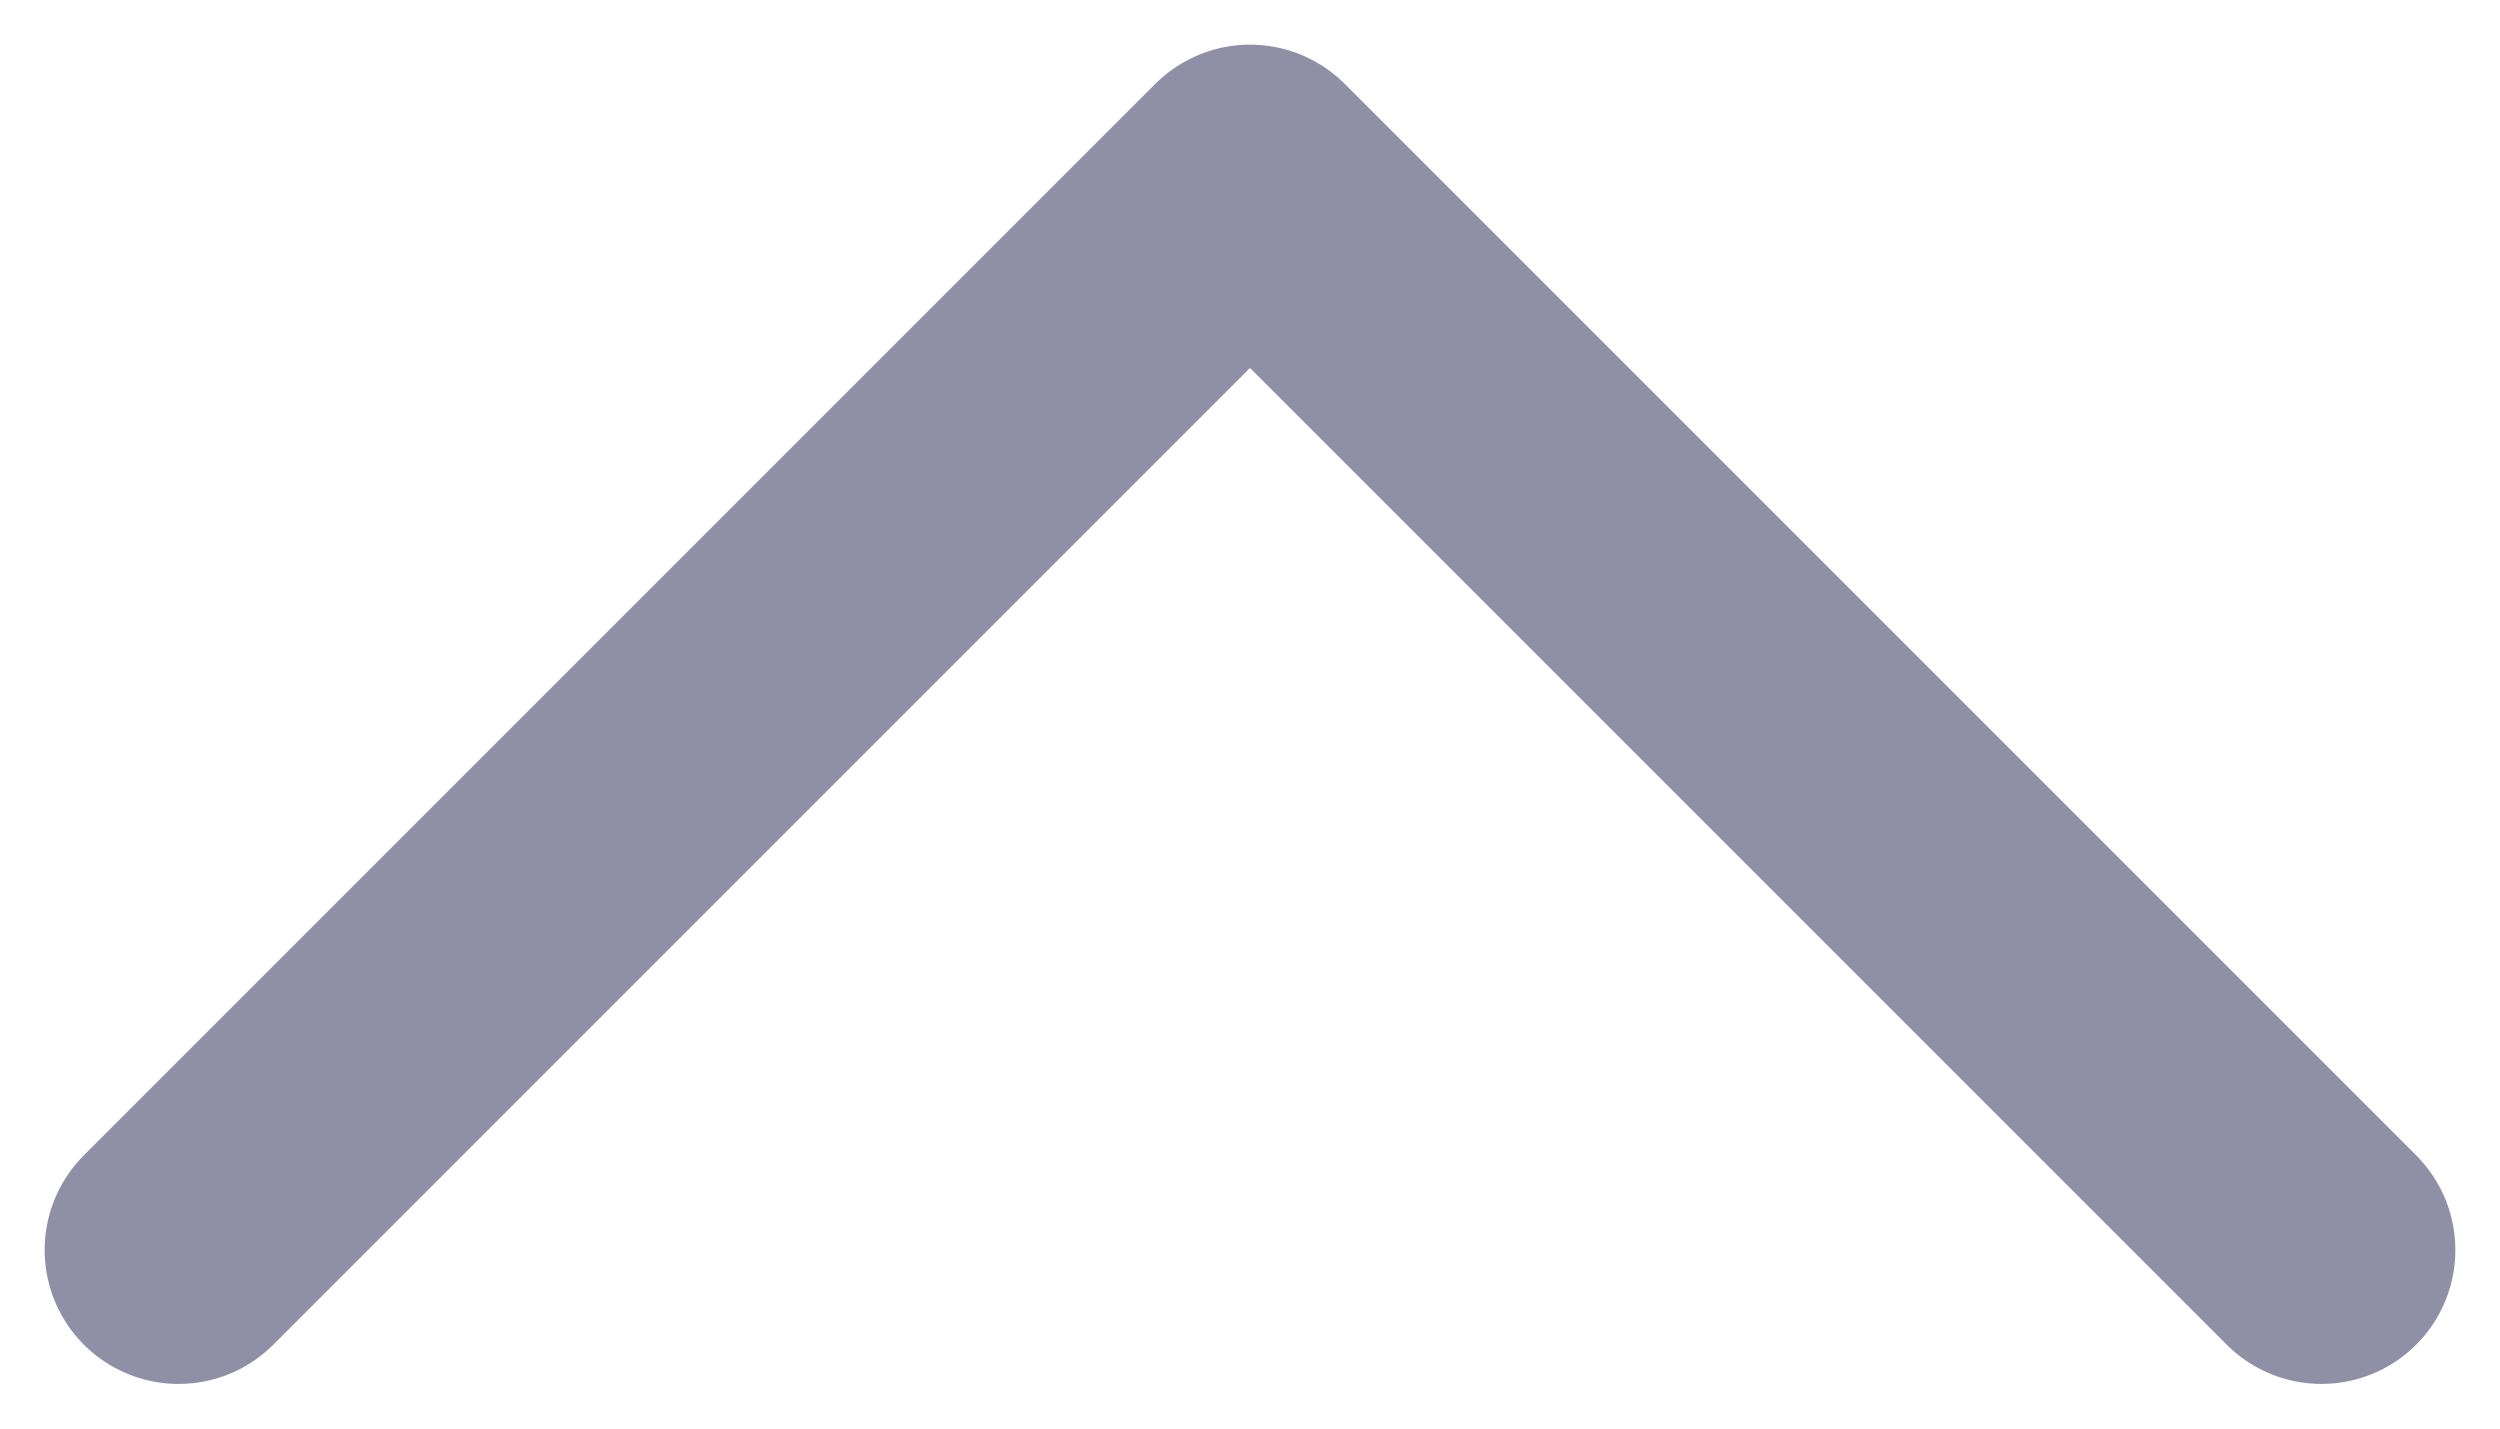 <svg width="14" height="8" viewBox="0 0 14 8" fill="none" xmlns="http://www.w3.org/2000/svg">
<g id="Group 4" transform="rotate(-180 7,4) ">
<path id="Vector" d="M1 1L7 7L13 1" stroke="#8F90A6" stroke-width="1.5" stroke-linecap="round" stroke-linejoin="round"/>
</g>
</svg>
